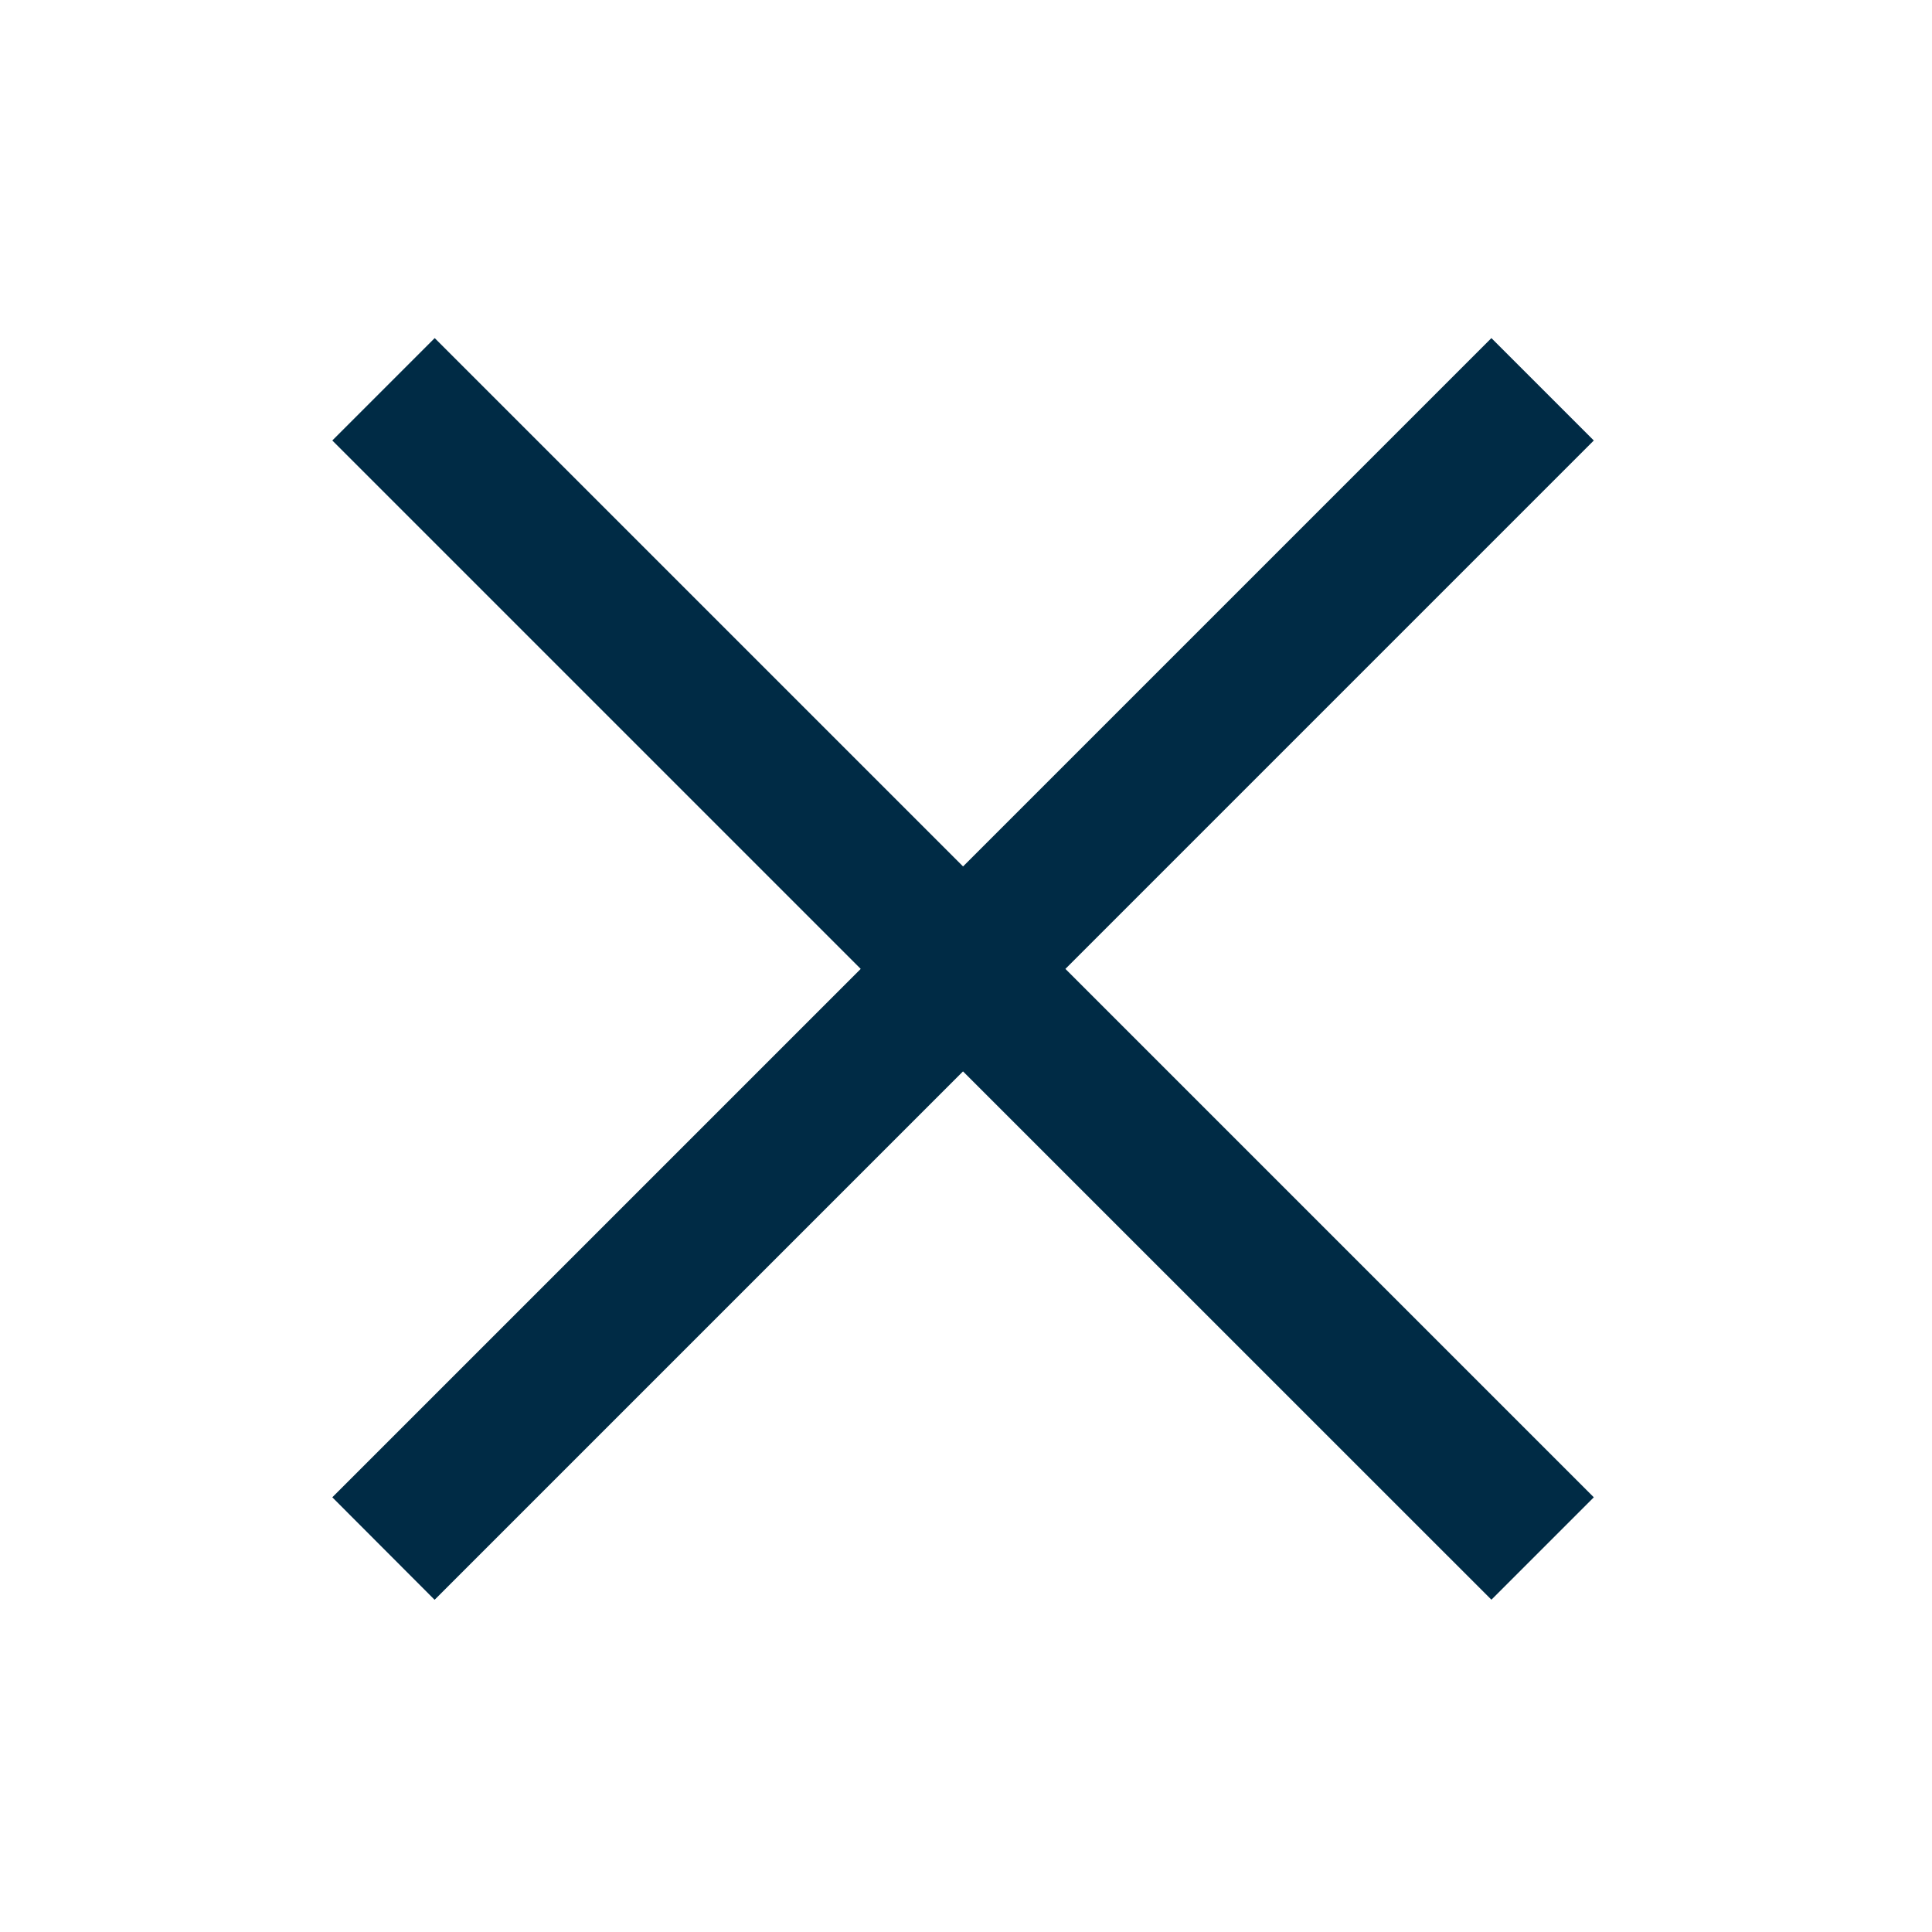 <svg width="20" height="20" fill="none" xmlns="http://www.w3.org/2000/svg"><path d="m9.969 8.97 5.47-5.47 1.06 1.06-5.47 5.47 5.47 5.47-1.06 1.06-5.47-5.469-5.47 5.47L3.44 15.5l5.47-5.47-5.47-5.47L4.5 3.5l5.47 5.47Z" fill="#002B45"/></svg>